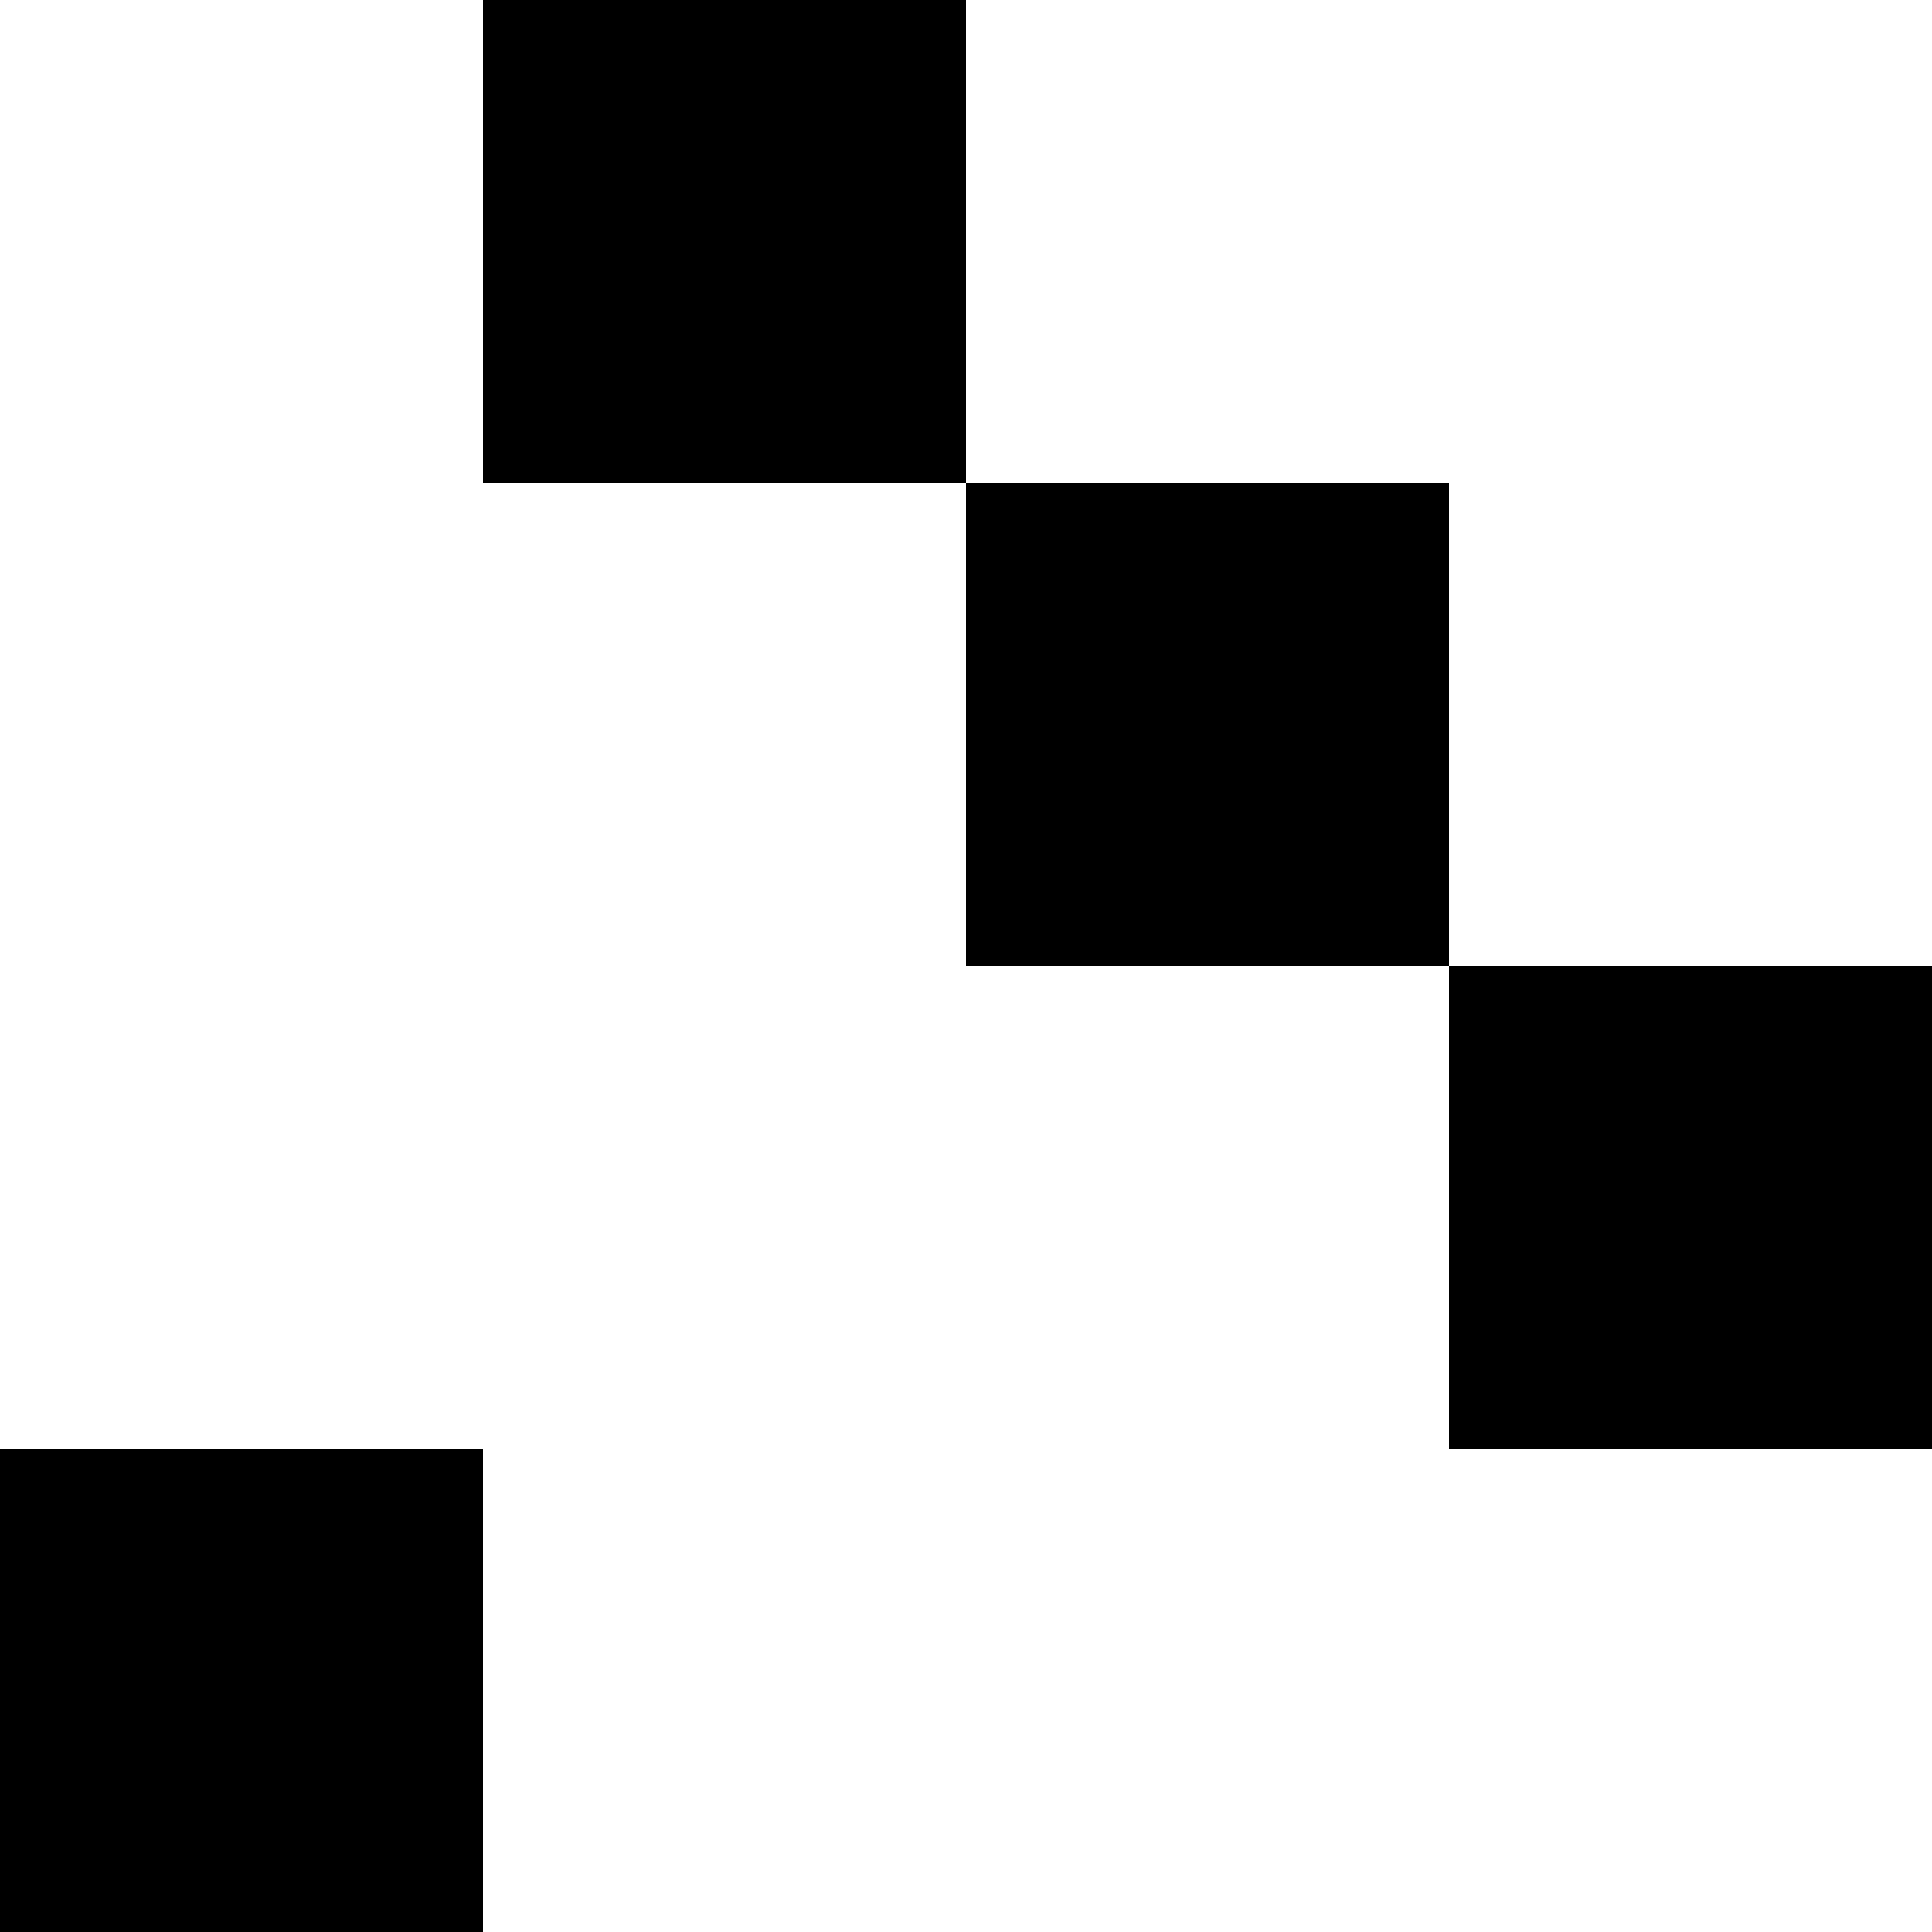 <?xml version="1.0" encoding="utf-8"?>
<!-- Generator: Adobe Illustrator 21.0.0, SVG Export Plug-In . SVG Version: 6.00 Build 0)  -->
<svg version="1.1" id="圖層_1" xmlns="http://www.w3.org/2000/svg" xmlns:xlink="http://www.w3.org/1999/xlink" x="0px" y="0px"
	 viewBox="0 0 4 4" style="enable-background:new 0 0 4 4;" xml:space="preserve">
<rect x="2" y="1" width="1" height="1"/>
<rect x="3" y="2" width="1" height="1"/>
<rect y="3" width="1" height="1"/>
<rect x="1" width="1" height="1"/>
</svg>

